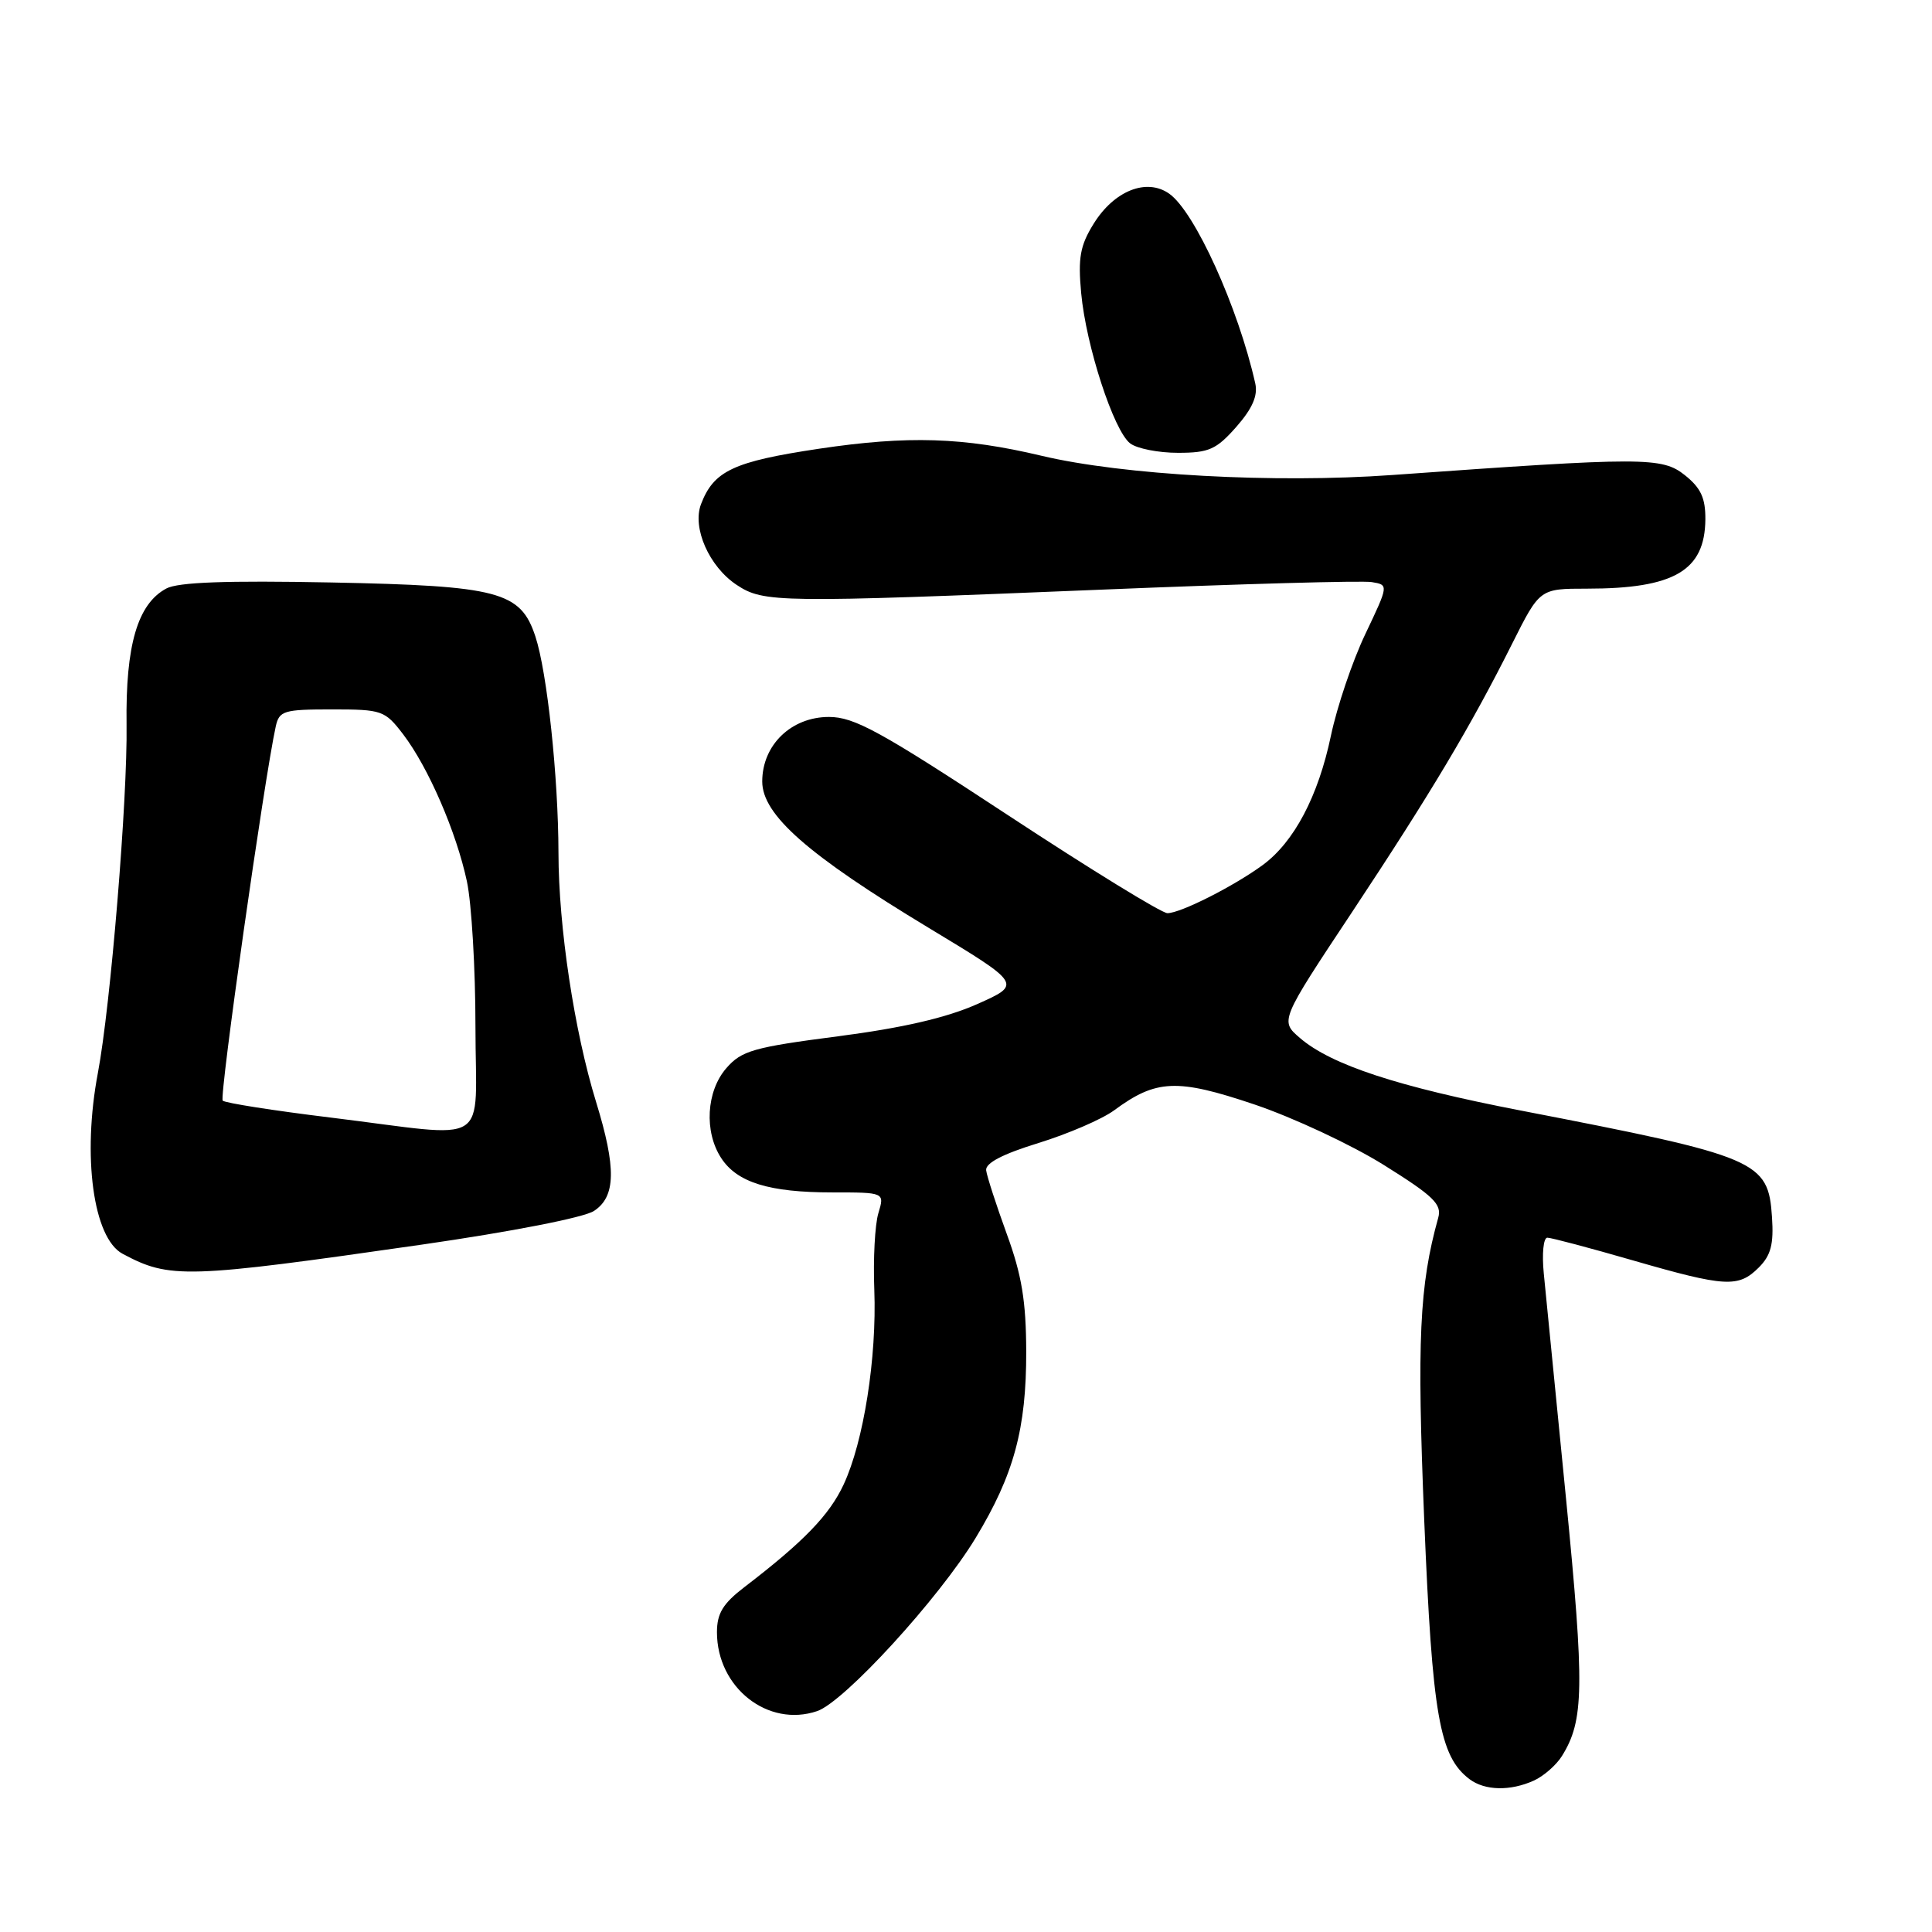 <?xml version="1.0" encoding="UTF-8" standalone="no"?>
<!DOCTYPE svg PUBLIC "-//W3C//DTD SVG 1.1//EN" "http://www.w3.org/Graphics/SVG/1.1/DTD/svg11.dtd" >
<svg xmlns="http://www.w3.org/2000/svg" xmlns:xlink="http://www.w3.org/1999/xlink" version="1.1" viewBox="0 0 256 256">
 <g >
 <path fill="currentColor"
d=" M 203.26 235.93 C 204.55 235.34 206.22 233.88 206.96 232.69 C 209.90 227.98 209.97 223.62 207.50 198.50 C 206.14 184.75 204.82 171.36 204.56 168.75 C 204.30 166.14 204.51 164.00 205.03 164.00 C 205.54 164.00 210.63 165.35 216.34 167.00 C 228.64 170.55 230.35 170.65 233.05 167.95 C 234.65 166.35 235.04 164.87 234.80 161.30 C 234.31 153.79 233.03 153.25 201.50 147.15 C 185.21 144.00 176.39 141.10 172.25 137.54 C 169.60 135.26 169.60 135.26 179.14 120.88 C 189.61 105.07 194.88 96.25 200.39 85.25 C 204.03 78.00 204.03 78.00 210.27 78.00 C 221.84 78.00 225.91 75.62 225.97 68.82 C 225.99 65.99 225.37 64.65 223.25 62.96 C 220.22 60.55 217.86 60.55 184.50 62.94 C 168.87 64.06 148.82 62.96 138.00 60.39 C 127.65 57.93 120.30 57.70 108.52 59.46 C 97.19 61.16 94.58 62.38 92.89 66.80 C 91.69 69.94 93.97 75.09 97.61 77.50 C 101.20 79.87 103.01 79.89 146.00 78.13 C 164.43 77.37 180.52 76.92 181.76 77.13 C 184.01 77.50 184.01 77.50 180.92 84.00 C 179.21 87.58 177.16 93.65 176.35 97.50 C 174.67 105.51 171.48 111.56 167.32 114.62 C 163.50 117.42 156.43 121.00 154.69 121.00 C 153.93 121.00 144.41 115.15 133.54 108.00 C 116.64 96.89 113.20 95.00 109.84 95.00 C 104.84 95.00 101.00 98.72 101.00 103.55 C 101.00 107.97 107.03 113.27 123.08 122.96 C 135.42 130.41 135.42 130.41 129.46 133.06 C 125.38 134.87 119.56 136.21 111.00 137.32 C 99.84 138.77 98.26 139.22 96.25 141.53 C 93.58 144.59 93.28 149.97 95.57 153.46 C 97.68 156.69 101.93 158.00 110.26 158.00 C 117.22 158.00 117.22 158.00 116.39 160.75 C 115.93 162.26 115.69 166.83 115.85 170.90 C 116.19 179.90 114.44 191.03 111.78 196.72 C 109.89 200.77 106.48 204.29 98.65 210.29 C 95.79 212.48 95.00 213.78 95.00 216.29 C 95.01 223.63 101.77 228.94 108.28 226.73 C 111.88 225.50 124.42 211.80 129.28 203.78 C 134.35 195.41 136.00 189.31 135.98 179.07 C 135.96 172.41 135.39 168.94 133.40 163.50 C 132.00 159.65 130.77 155.86 130.67 155.07 C 130.56 154.11 132.87 152.91 137.62 151.45 C 141.53 150.24 146.03 148.30 147.62 147.13 C 153.20 143.01 155.95 142.89 166.20 146.34 C 171.35 148.08 179.08 151.69 183.37 154.37 C 189.98 158.50 191.08 159.57 190.57 161.37 C 188.07 170.35 187.74 177.57 188.72 201.50 C 189.79 227.34 190.74 232.74 194.72 235.75 C 196.76 237.28 200.13 237.35 203.26 235.93 Z  M 55.95 164.91 C 67.80 163.20 77.37 161.33 78.70 160.46 C 81.61 158.56 81.68 154.76 78.98 146.00 C 76.10 136.65 74.01 122.82 74.00 113.00 C 73.98 102.95 72.50 89.05 70.94 84.33 C 68.98 78.38 66.11 77.62 43.88 77.18 C 30.01 76.91 23.60 77.14 22.04 77.98 C 18.23 80.02 16.63 85.48 16.77 96.00 C 16.91 105.88 14.65 133.30 12.97 142.17 C 10.88 153.20 12.35 164.05 16.24 166.13 C 22.50 169.48 24.59 169.42 55.95 164.91 Z  M 163.82 56.56 C 165.95 54.13 166.69 52.43 166.33 50.81 C 164.08 40.76 158.31 28.03 154.92 25.66 C 151.92 23.55 147.61 25.28 144.90 29.67 C 143.12 32.54 142.83 34.17 143.26 38.83 C 143.91 45.85 147.57 57.07 149.75 58.75 C 150.65 59.44 153.50 60.00 156.09 60.00 C 160.20 60.00 161.17 59.56 163.82 56.56 Z  M 43.79 148.08 C 36.24 147.16 29.82 146.15 29.51 145.84 C 29.03 145.36 35.01 103.22 36.54 96.25 C 37.00 94.18 37.59 94.00 43.97 94.00 C 50.63 94.00 50.99 94.13 53.42 97.30 C 56.76 101.68 60.47 110.25 61.87 116.80 C 62.49 119.71 63.00 128.38 63.00 136.05 C 63.00 152.30 65.49 150.74 43.79 148.08 Z "/>
</g>
</svg>